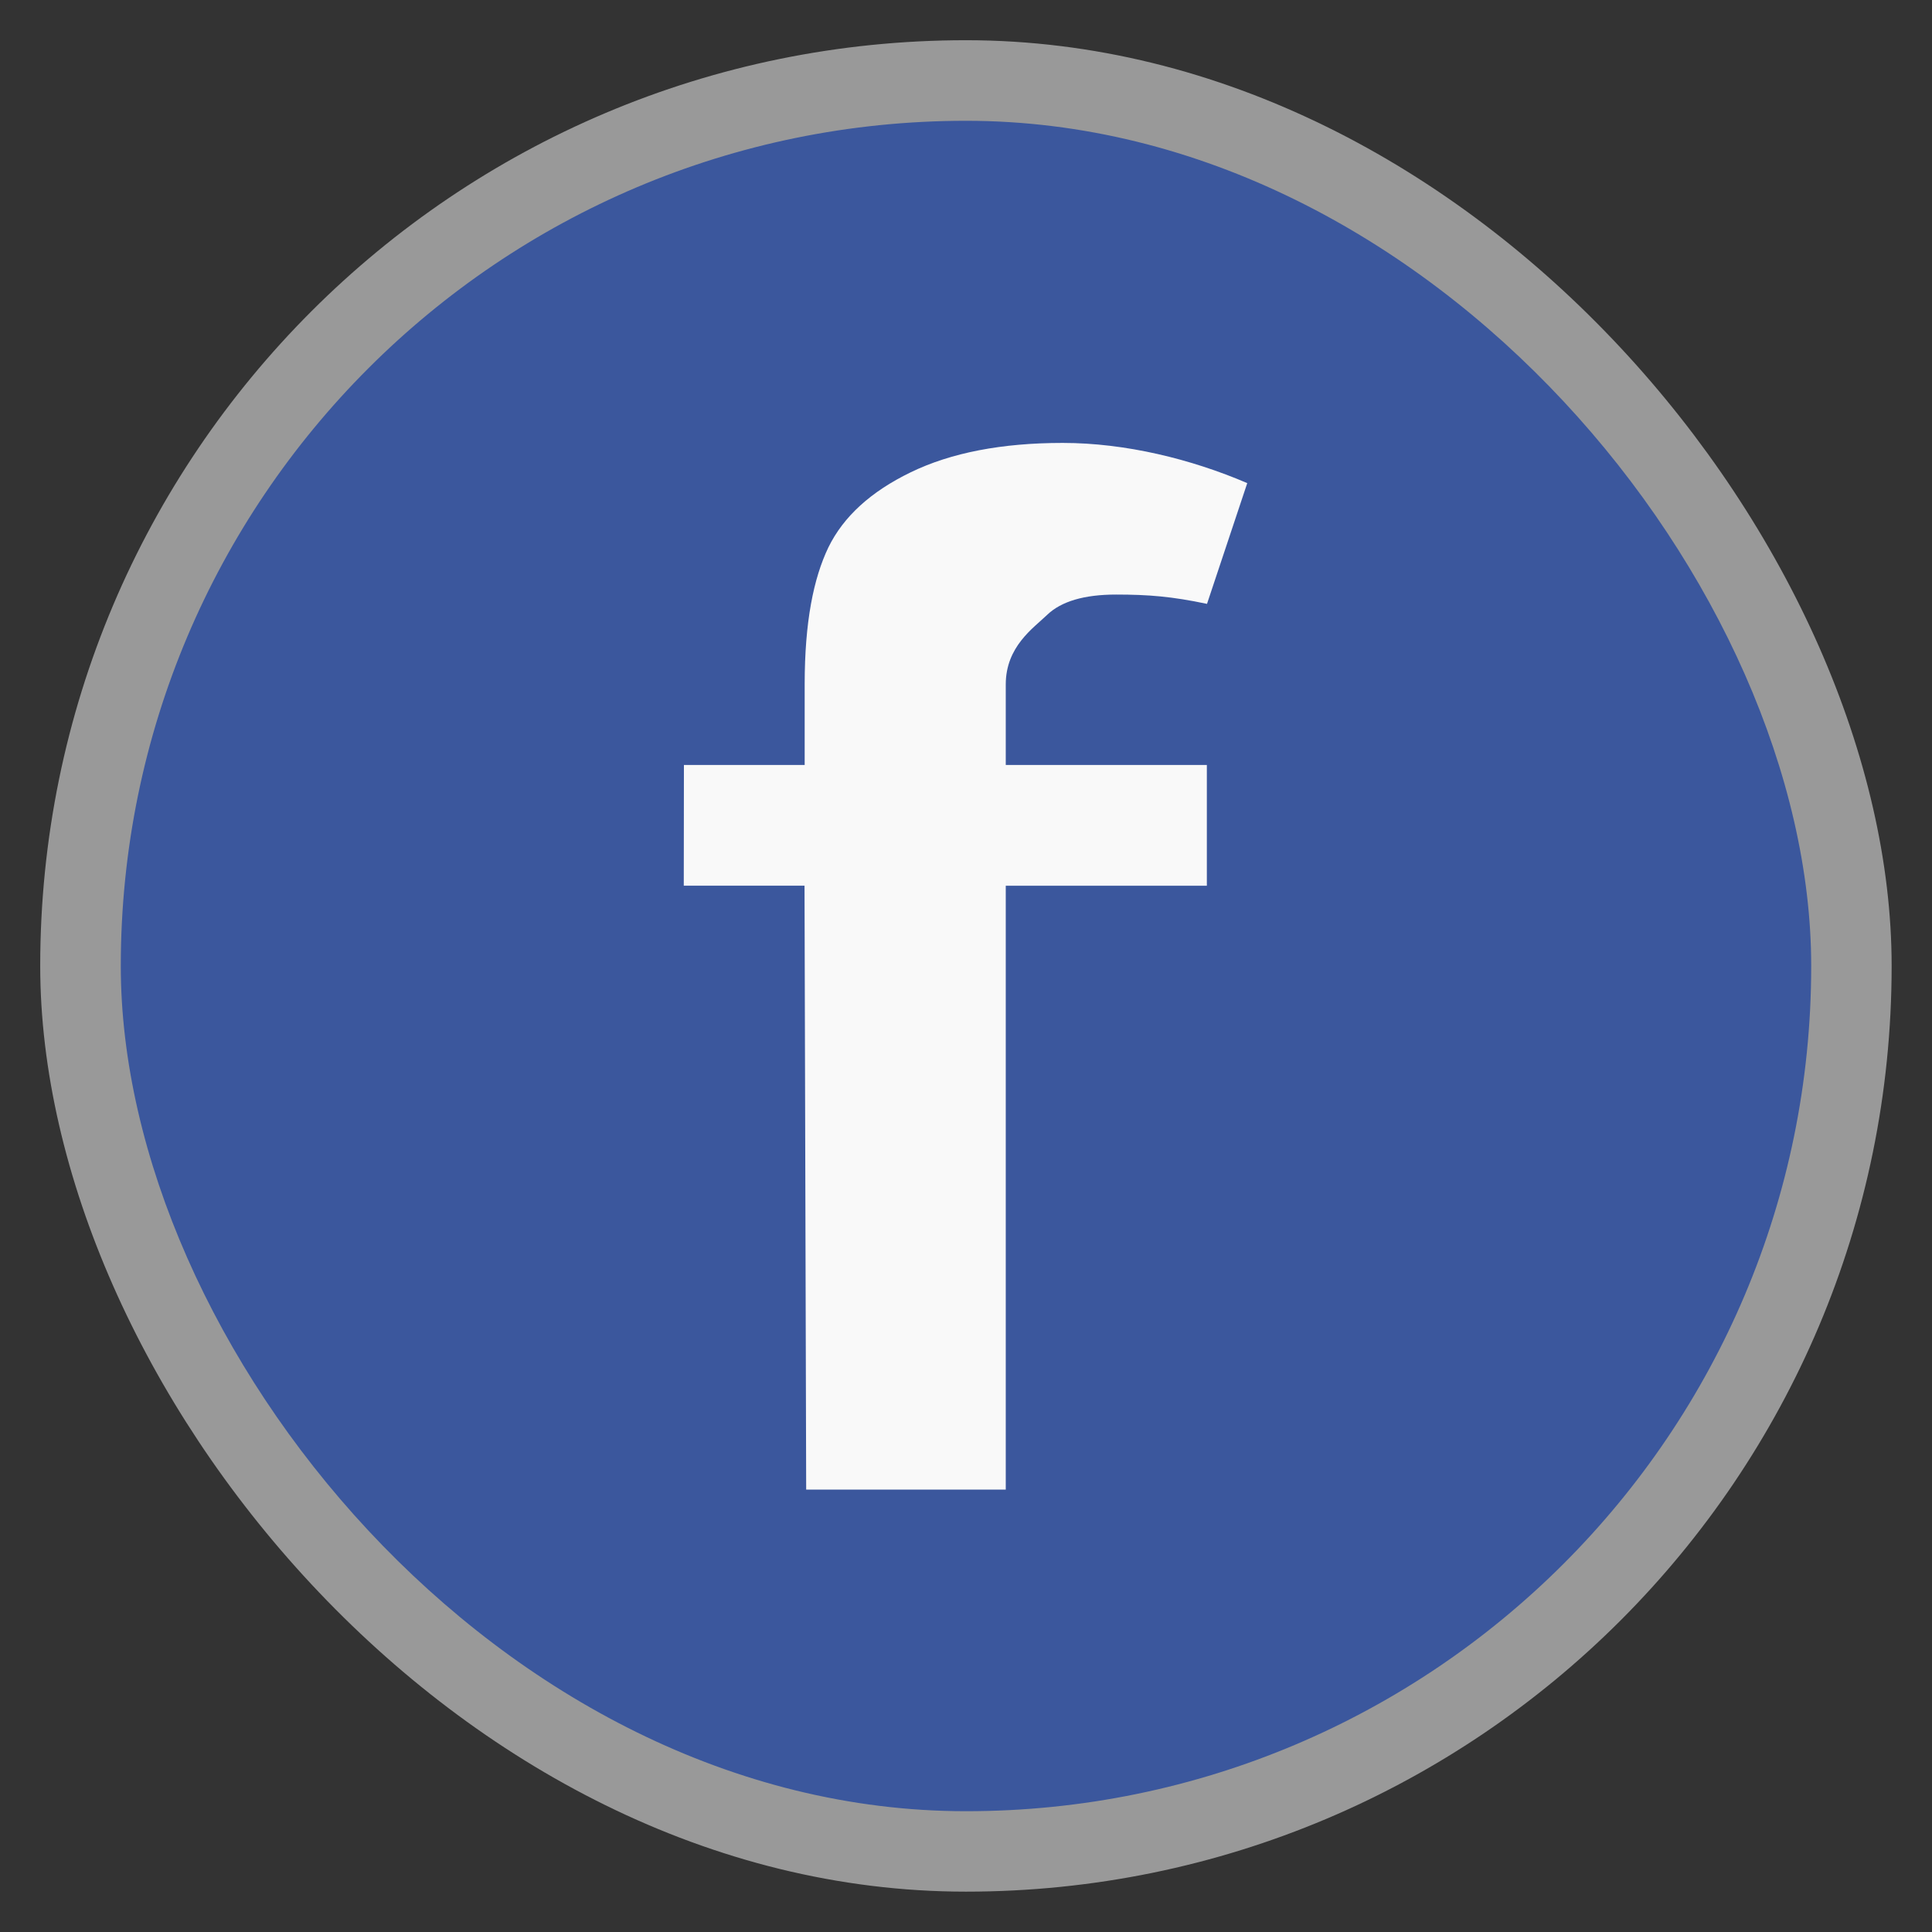 <?xml version="1.0" encoding="UTF-8" standalone="no"?>
<svg
   xmlns:dc="http://purl.org/dc/elements/1.1/"
   xmlns:cc="http://creativecommons.org/ns#"
   xmlns:rdf="http://www.w3.org/1999/02/22-rdf-syntax-ns#"
   xmlns:svg="http://www.w3.org/2000/svg"
   xmlns="http://www.w3.org/2000/svg"
   xmlns:sodipodi="http://sodipodi.sourceforge.net/DTD/sodipodi-0.dtd"
   xmlns:inkscape="http://www.inkscape.org/namespaces/inkscape"
   width="48"
   viewBox="0 0 13.547 13.547"
   height="48"
   id="svg2"
   version="1.1"
   inkscape:version="0.48.4 r9939"
   sodipodi:docname="unity-webapps-facebook.svg">
  <rect x="0" y="0" width="13.547" height="13.547" fill="#333333" stroke="none"/>
  <sodipodi:namedview
     pagecolor="#ffffff"
     bordercolor="#666666"
     borderopacity="1"
     objecttolerance="10"
     gridtolerance="10"
     guidetolerance="10"
     inkscape:pageopacity="0"
     inkscape:pageshadow="2"
     inkscape:window-width="1366"
     inkscape:window-height="742"
     id="namedview18"
     showgrid="true"
     inkscape:zoom="27.831723"
     inkscape:cx="24.408951"
     inkscape:cy="24.002136"
     inkscape:window-x="0"
     inkscape:window-y="26"
     inkscape:window-maximized="1"
     inkscape:current-layer="svg2">
    <inkscape:grid
       type="xygrid"
       id="grid2997" />
  </sodipodi:namedview>
  <defs
     id="defs4" />
  <g
     style="fill-rule:evenodd"
     id="g6">
    <rect
       width="12.982"
       x=".282"
       y=".282"
       rx="6.491"
       height="12.982"
       style="opacity:.5;fill:#fff"
       id="rect8" />
    <rect
       width="11.853"
       x=".847"
       y=".847"
       rx="5.926"
       height="11.853"
       style="fill:#3b579d"
       id="rect10" />
  </g>
  <g
     transform="scale(1.057 .946)"
     style="font-size:5.329px;text-align:start;line-height:125%;letter-spacing:0;word-spacing:0;fill:#f9f9f9;font-family:Sans"
     id="text12">
    <path
       d="m 4.537,5.67 0.801,0 0,-0.597 c 0,-0.465 0.059,-0.786 0.157,-1.015 C 5.595,3.829 5.777,3.644 6.041,3.501 6.308,3.356 6.645,3.283 7.05,3.283 7.467,3.283 7.903,3.403 8.274,3.581 L 8.007,4.476 C 7.774,4.421 7.619,4.407 7.404,4.407 7.193,4.407 7.04,4.457 6.946,4.558 6.856,4.655 6.672,4.792 6.672,5.073 l 0,0.597 1.334,0 0,0.895 -1.334,0 0,4.476 -1.324,-2.5e-5 -0.011,-4.476 -0.801,0"
       style="font-size:10.658px;font-weight:bold;font-family:Arial"
       id="path3000"
       inkscape:connector-curvature="0"
       sodipodi:nodetypes="ccscccccccscccccccc" />
  </g>
</svg>
